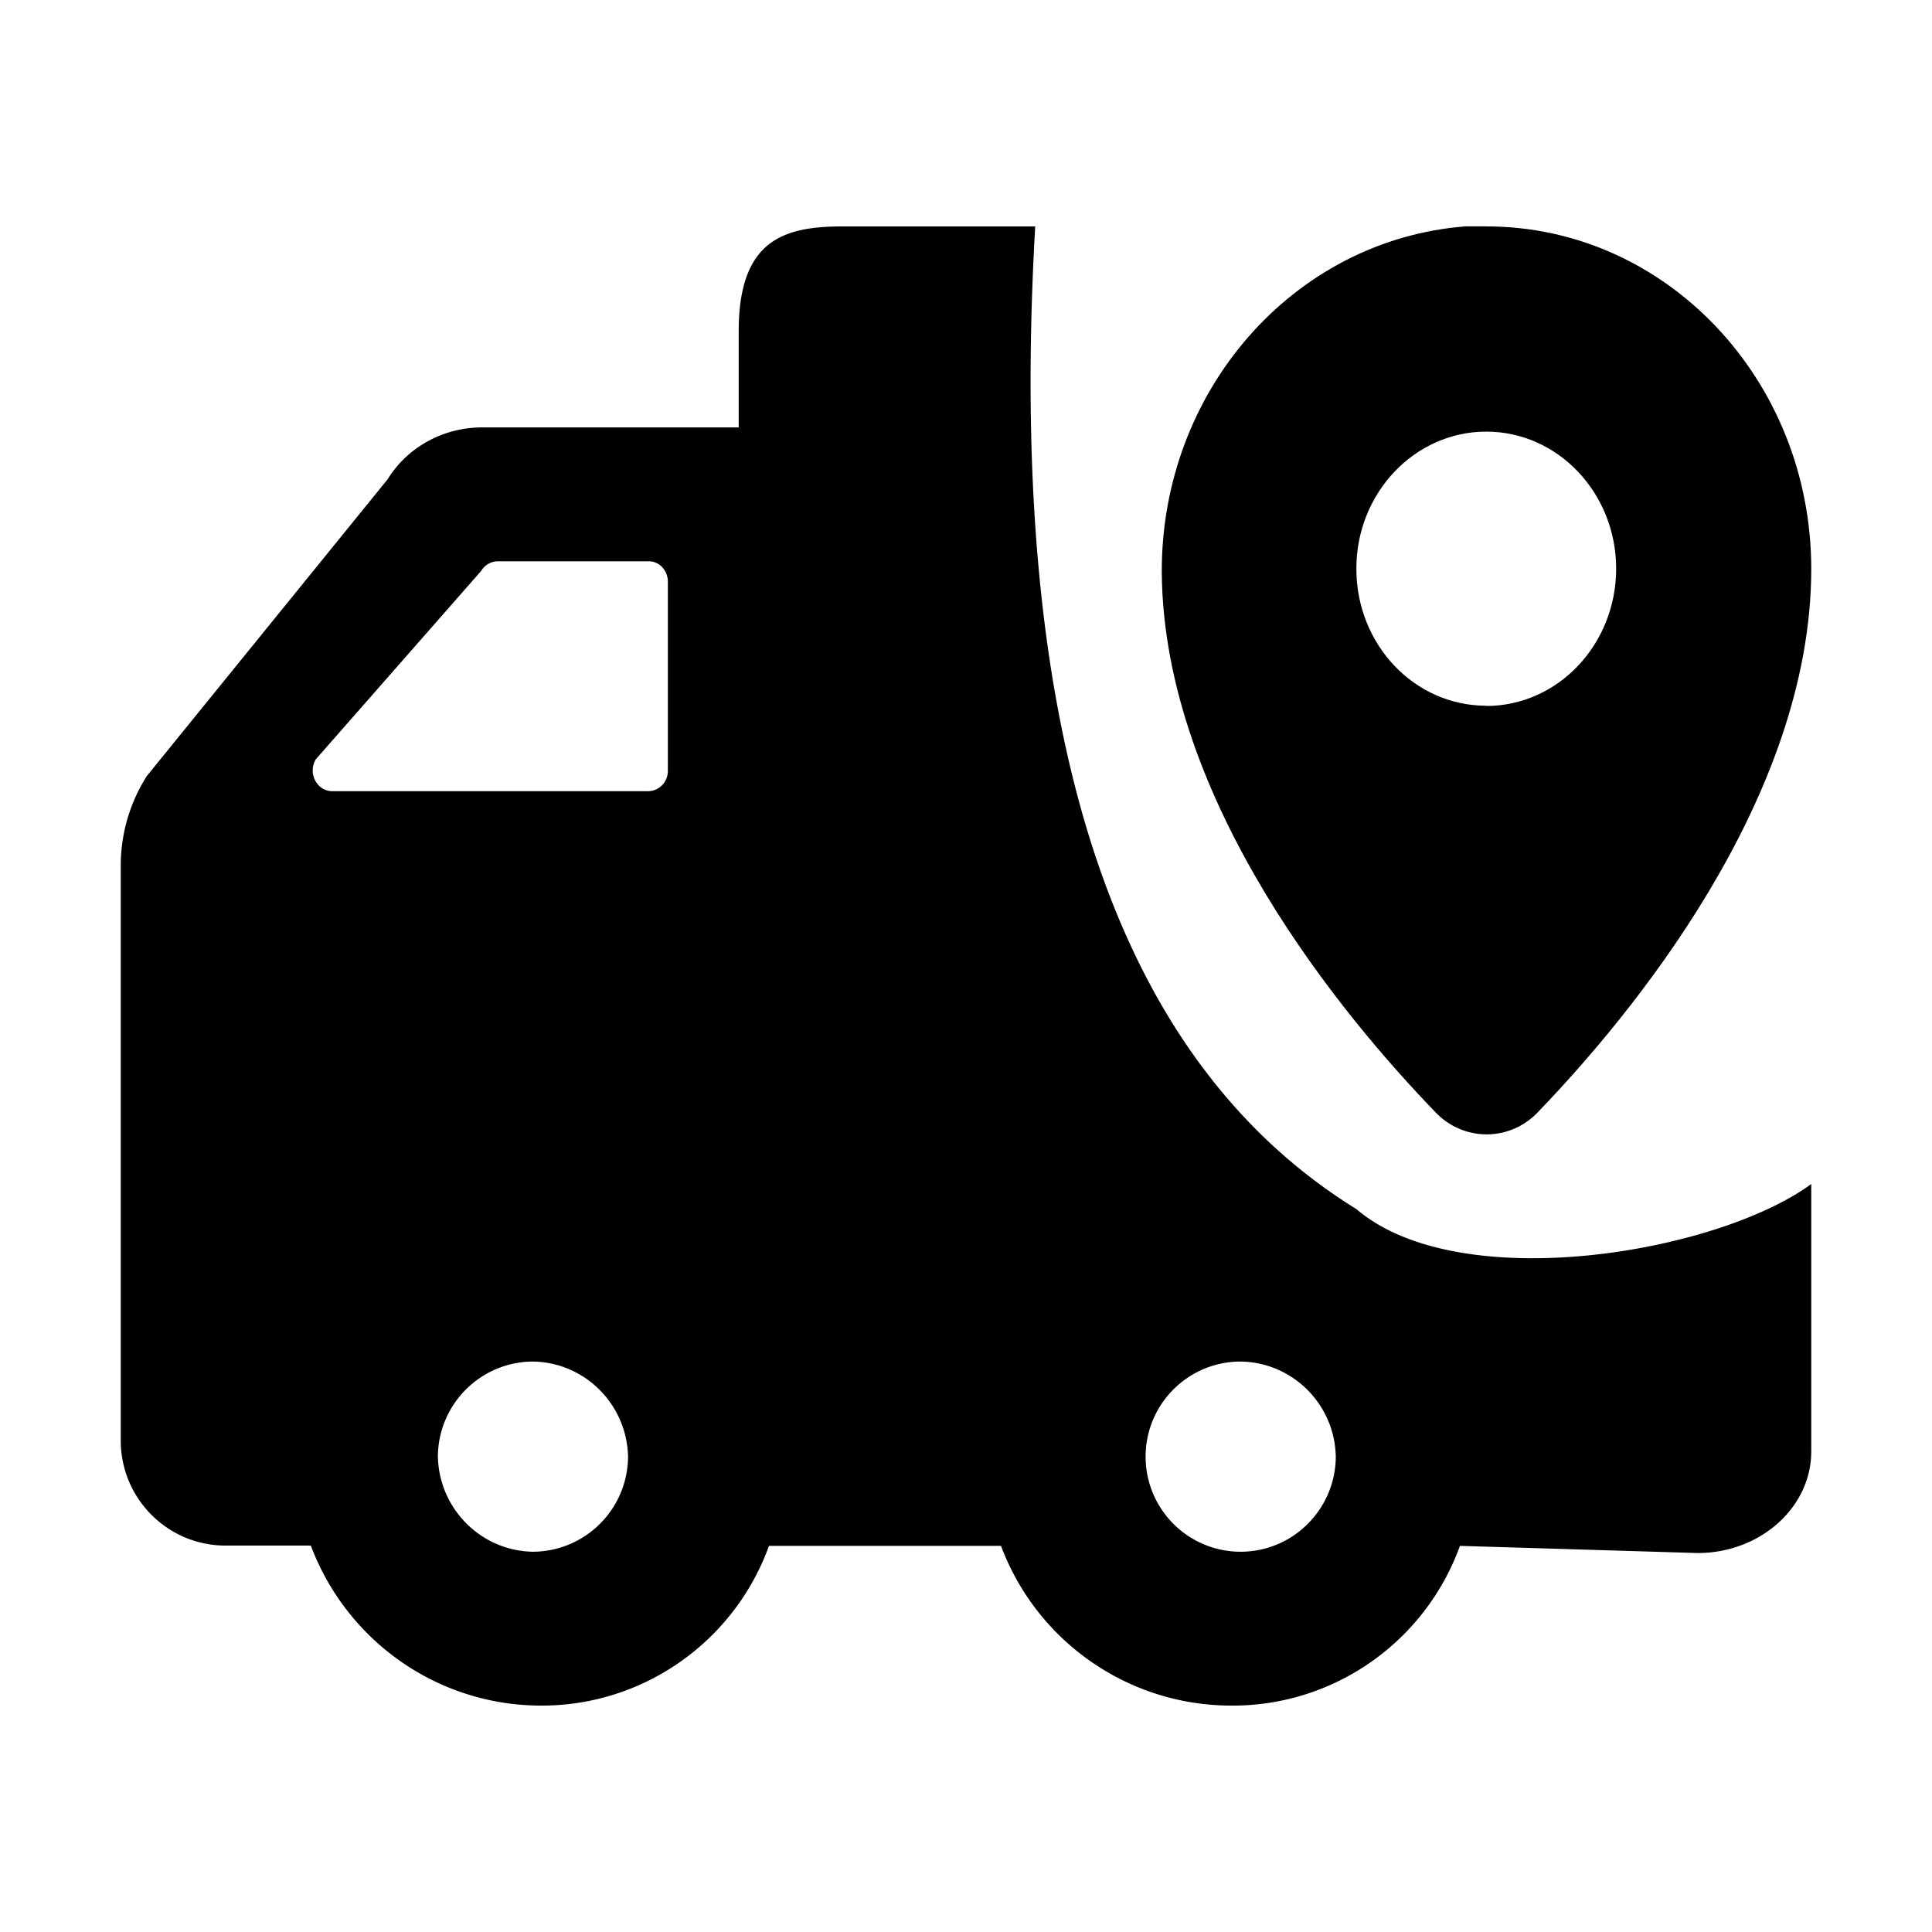 <?xml version="1.0" standalone="no"?><!DOCTYPE svg PUBLIC "-//W3C//DTD SVG 1.1//EN" "http://www.w3.org/Graphics/SVG/1.1/DTD/svg11.dtd"><svg t="1655867847016" class="icon" viewBox="0 0 1024 1024" version="1.1" xmlns="http://www.w3.org/2000/svg" p-id="6990" xmlns:xlink="http://www.w3.org/1999/xlink" width="200" height="200"><defs><style type="text/css">@font-face { font-family: feedback-iconfont; src: url("") format("woff2"), url("") format("woff"), url("") format("truetype"); }
</style></defs><path d="M960 627.55v141.758c0 29.64-27.004 53.834-60.247 53.834l-125.95-3.798c-18.528 51.13-67.164 85.098-121.5 84.656-54.167-0.125-102.677-33.806-121.753-84.656H407.582c-18.533 51.13-67.164 85.098-121.5 84.656-54.041-0.286-102.26-34.048-121.336-84.816h-45.193C88.86 819.184 64 794.265 64 763.49V458.722a88.45 88.45 0 0 1 13.793-47.374L205.5 253.96c10.438-16.923 29.328-27.333 49.763-27.421h136.262v-50.97c0-49.433 25.029-55.569 55.72-55.569h101.437c-18.133 316.649 67.083 457.03 170.21 520.831 54.91 46.829 191.465 23.188 241.107-13.28zM282.46 822.451c27.722-0.166 50.158-22.487 50.421-50.273-0.565-27.787-22.829-50.11-50.422-50.527-27.68 0.125-50.12 22.488-50.378 50.232 0.565 27.786 22.828 50.111 50.378 50.568z m71.52-514.057c0-6.109-4.565-11.058-10.347-10.894h-79.458c-3.722-0.093-7.206 1.843-9.125 5.073l-87.685 99.897a11.762 11.762 0 0 0-1.628 5.821c0 6.064 4.601 11.059 10.342 11.059h167.554c5.834-0.135 10.458-5.025 10.346-10.935V308.394zM657.597 721.65c-27.835 0-50.398 22.553-50.398 50.377 0 27.867 22.563 50.423 50.398 50.423 27.705 0 50.272-22.556 50.402-50.423-0.569-27.7-22.827-49.96-50.402-50.377z" p-id="6991" ></path><path d="M787.886 120C882.945 120 960 201.288 960 301.554c0 122.182-96.524 237.758-144.99 288.017-7.077 7.454-16.851 11.671-27.062 11.671-10.213 0-19.984-4.217-27.064-11.67-48.18-49.848-144.053-164.27-145.115-285.912-0.525-96.264 69.69-176.565 160.838-183.66h11.28z m-0.122 108.769c-37.998 0-68.871 32.557-68.871 72.62 0 40.233 30.711 72.664 68.871 72.664v0.127h0.122c37.998-0.127 68.709-32.721 68.709-72.79 0-40.064-30.873-72.621-68.83-72.621z" p-id="6992" ></path></svg>
